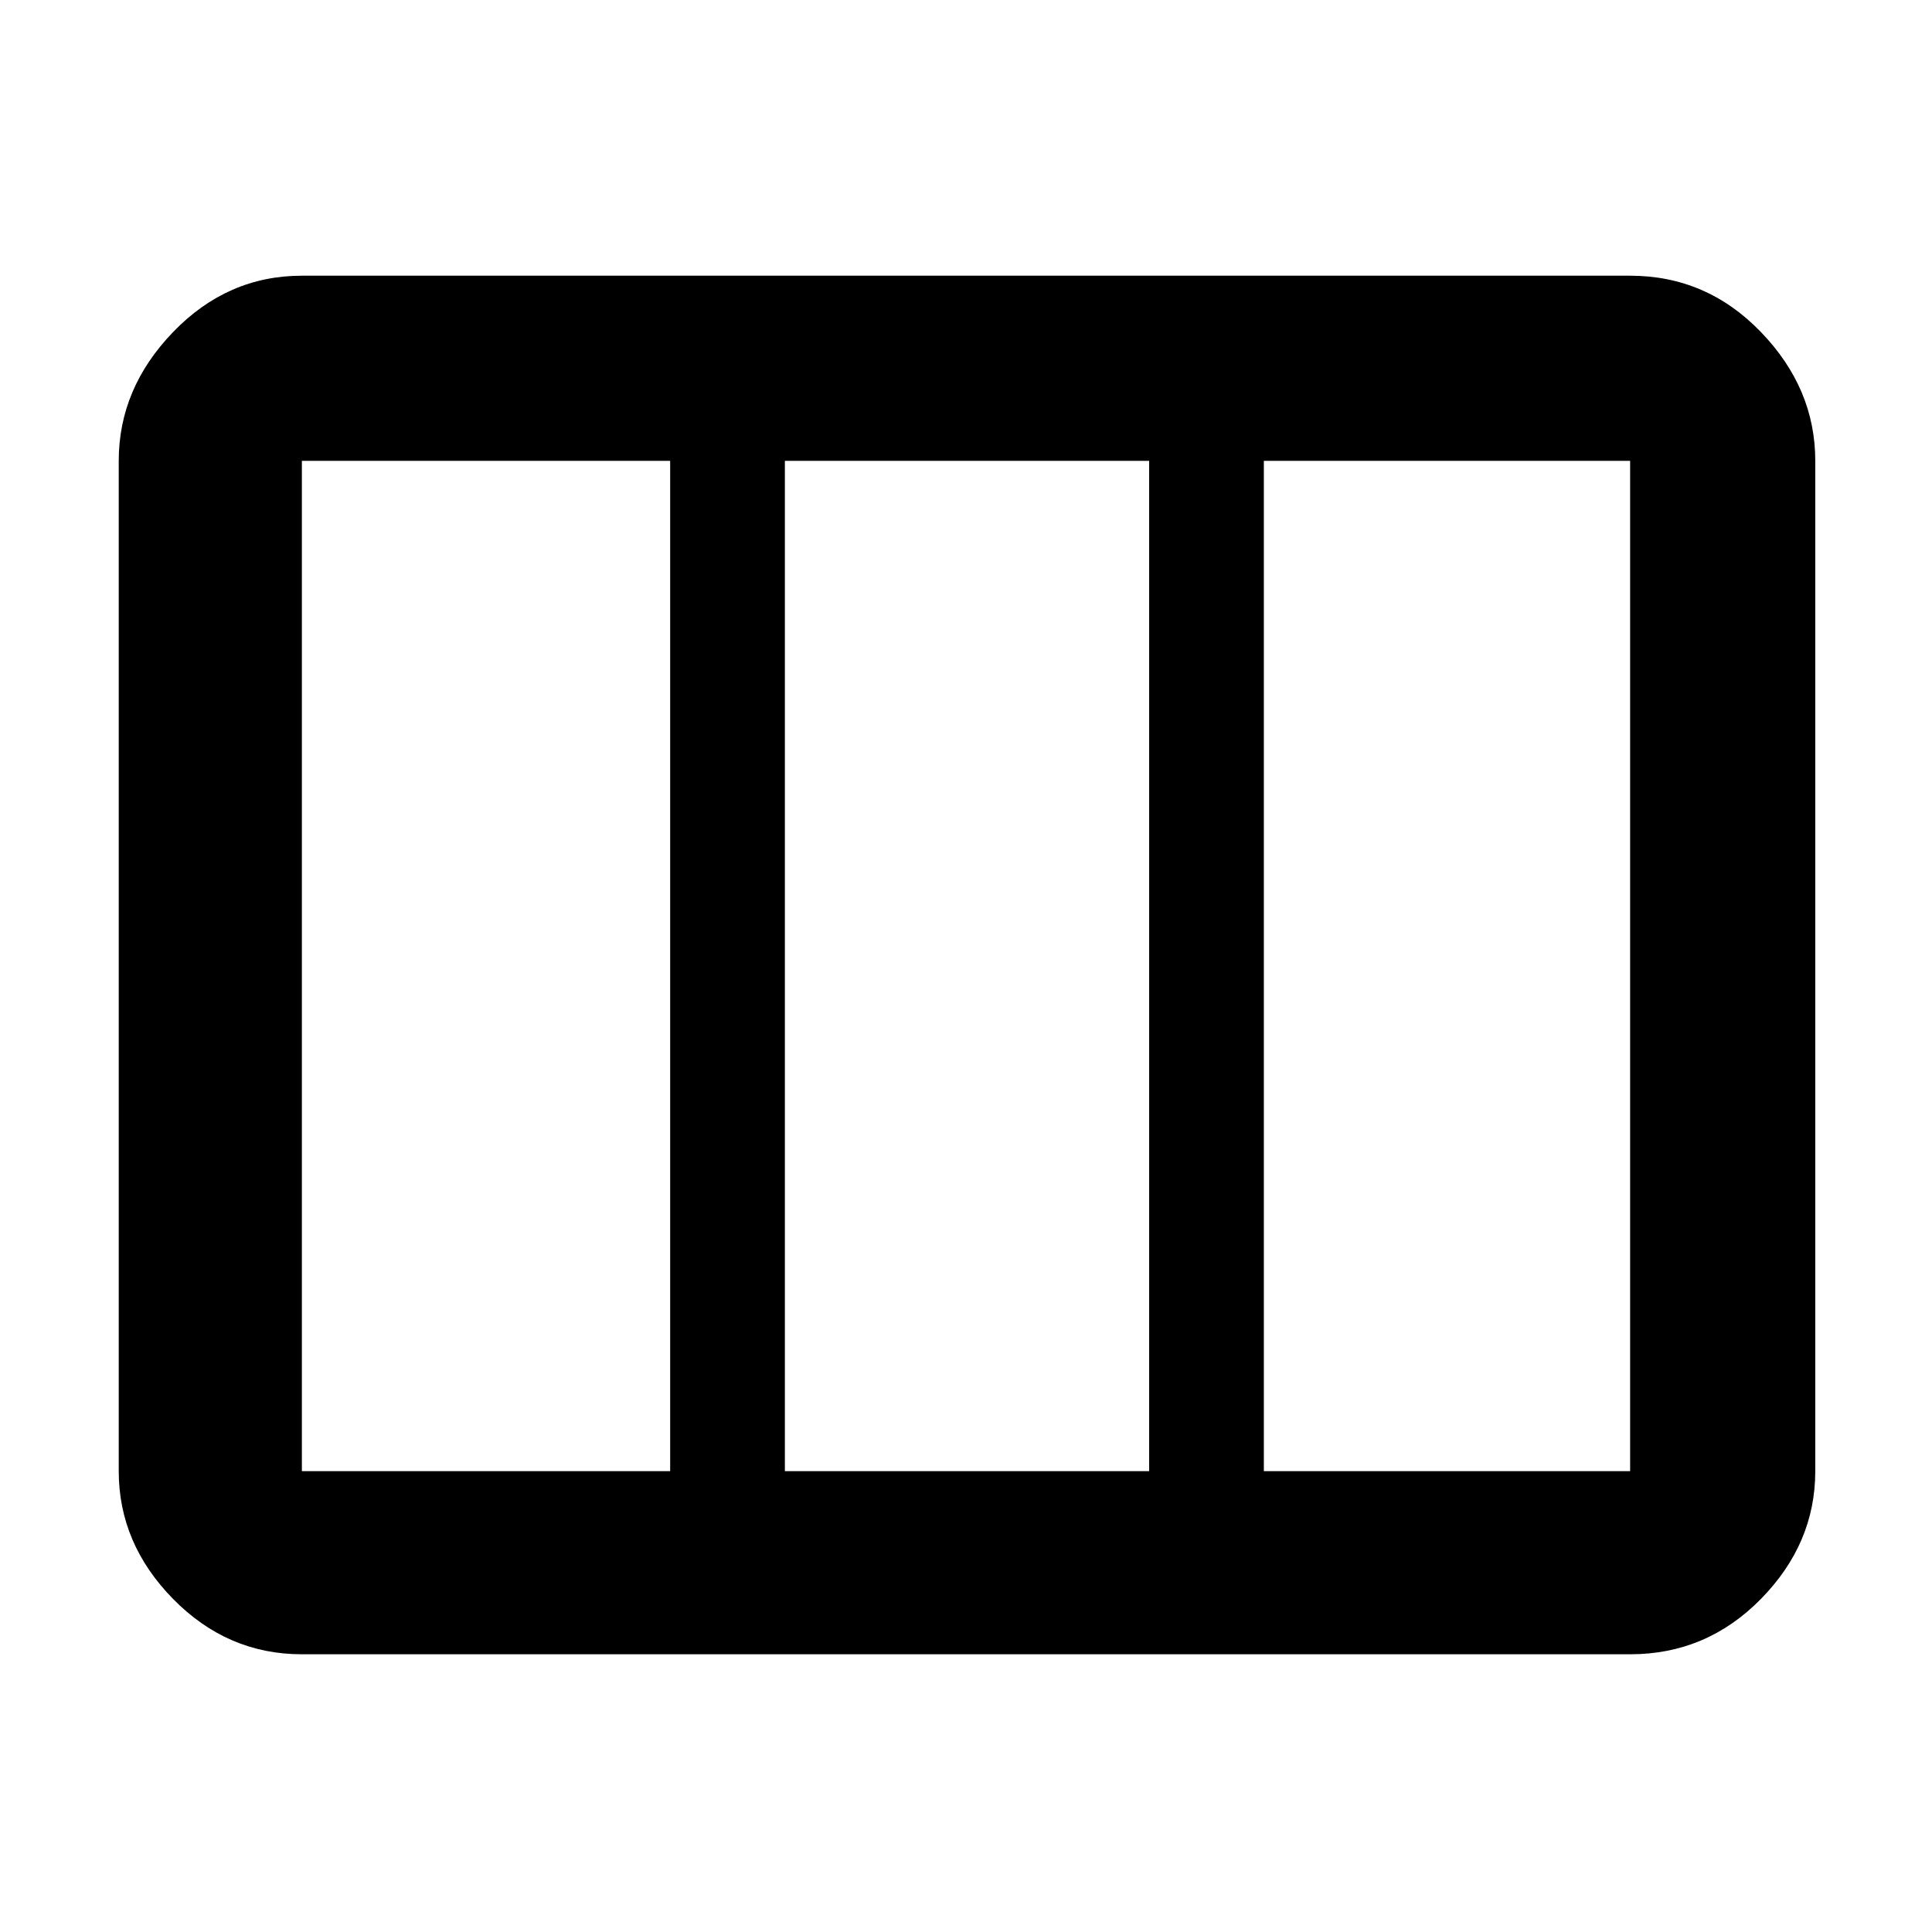 <svg xmlns="http://www.w3.org/2000/svg" height="48" width="48"><path d="M7.5 36.55h9.15v-25.1H7.5v25.1Zm12 0h9.05v-25.1H19.5v25.1Zm11.9 0h9.1v-25.1h-9.1v25.1ZM7.5 41.1q-1.85 0-3.2-1.375T2.95 36.55v-25.1q0-1.8 1.35-3.2 1.35-1.4 3.2-1.4h33q1.9 0 3.25 1.4t1.35 3.2v25.1q0 1.8-1.35 3.175Q42.4 41.1 40.5 41.1Z"/></svg>